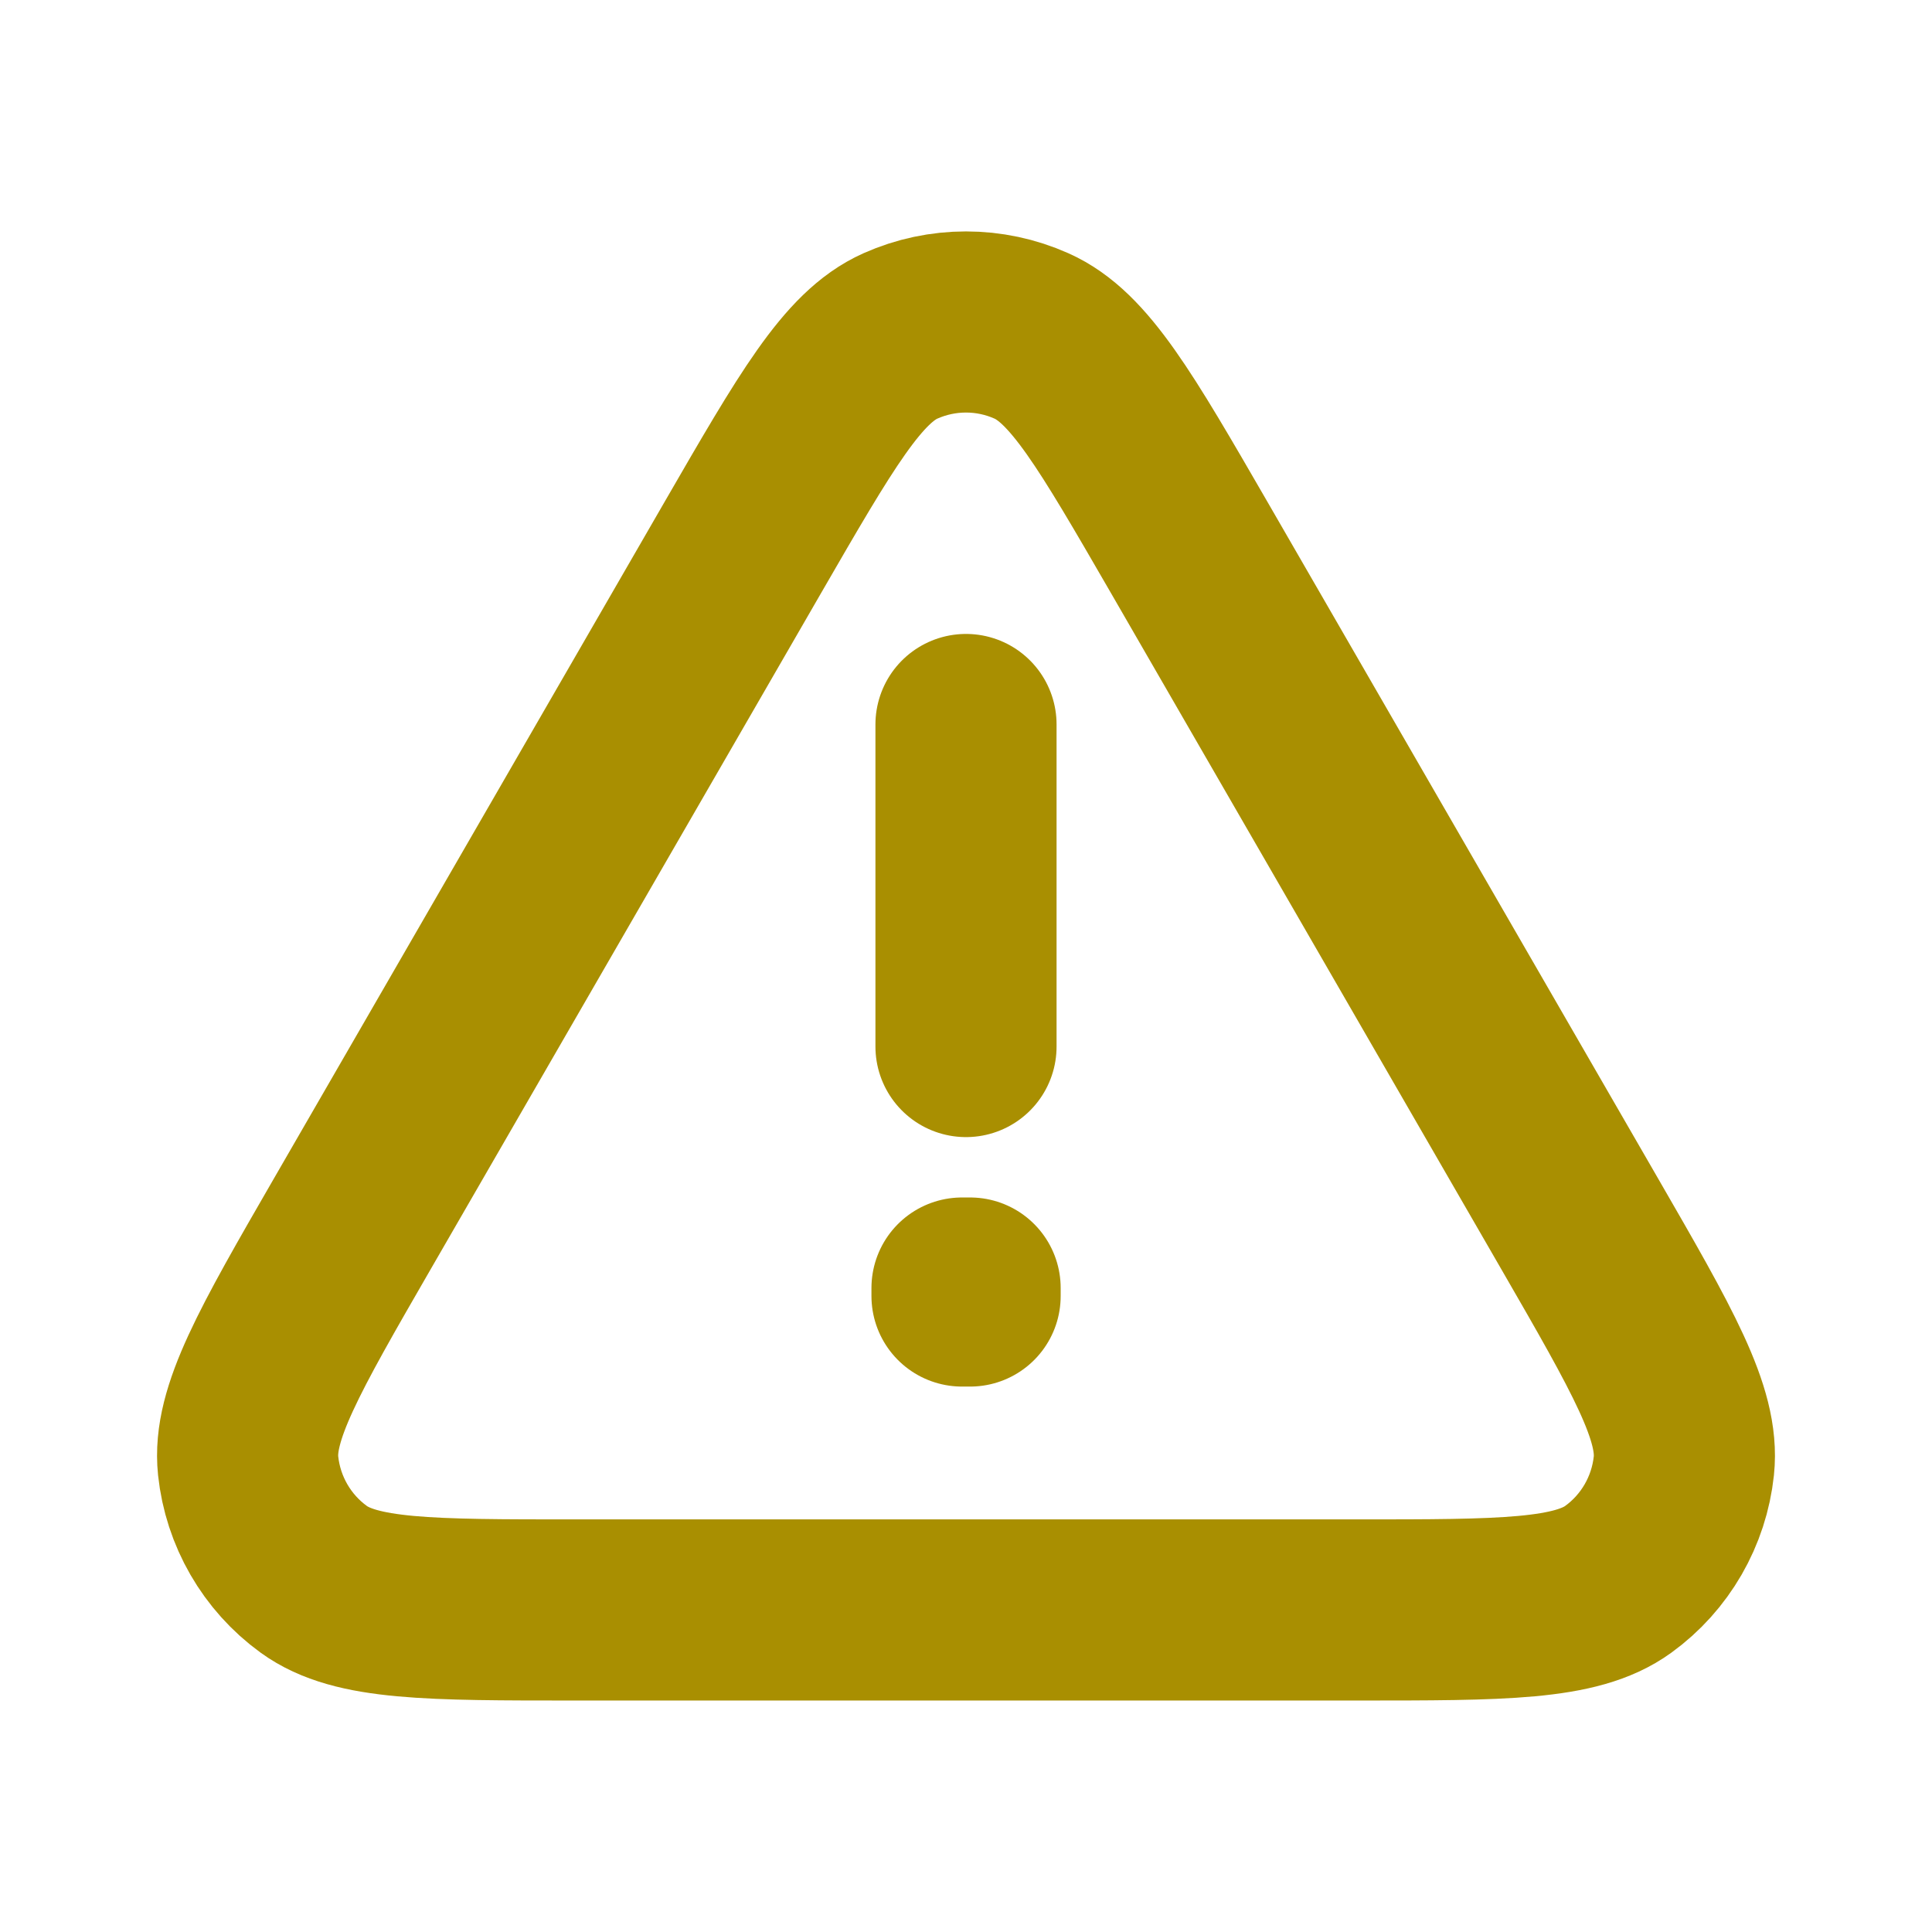 <svg width="16" height="16" viewBox="0 0 16 16" fill="none" xmlns="http://www.w3.org/2000/svg">
<g id="Warning / Triangle_Warning">
<path id="Vector" d="M8 6V8.667M2.919 10.133C2.313 11.183 2.01 11.709 2.055 12.139C2.095 12.515 2.292 12.857 2.598 13.079C2.948 13.333 3.554 13.333 4.766 13.333H11.234C12.446 13.333 13.052 13.333 13.402 13.079C13.708 12.857 13.905 12.515 13.945 12.139C13.99 11.709 13.687 11.183 13.081 10.133L9.848 4.533C9.241 3.483 8.938 2.958 8.542 2.782C8.197 2.628 7.803 2.628 7.457 2.782C7.062 2.958 6.759 3.483 6.153 4.532L2.919 10.133ZM8.034 10.667V10.733L7.967 10.733V10.667H8.034Z" stroke="#A98F01" stroke-width="1.5" stroke-linecap="round" stroke-linejoin="round"/>
</g>
</svg>
